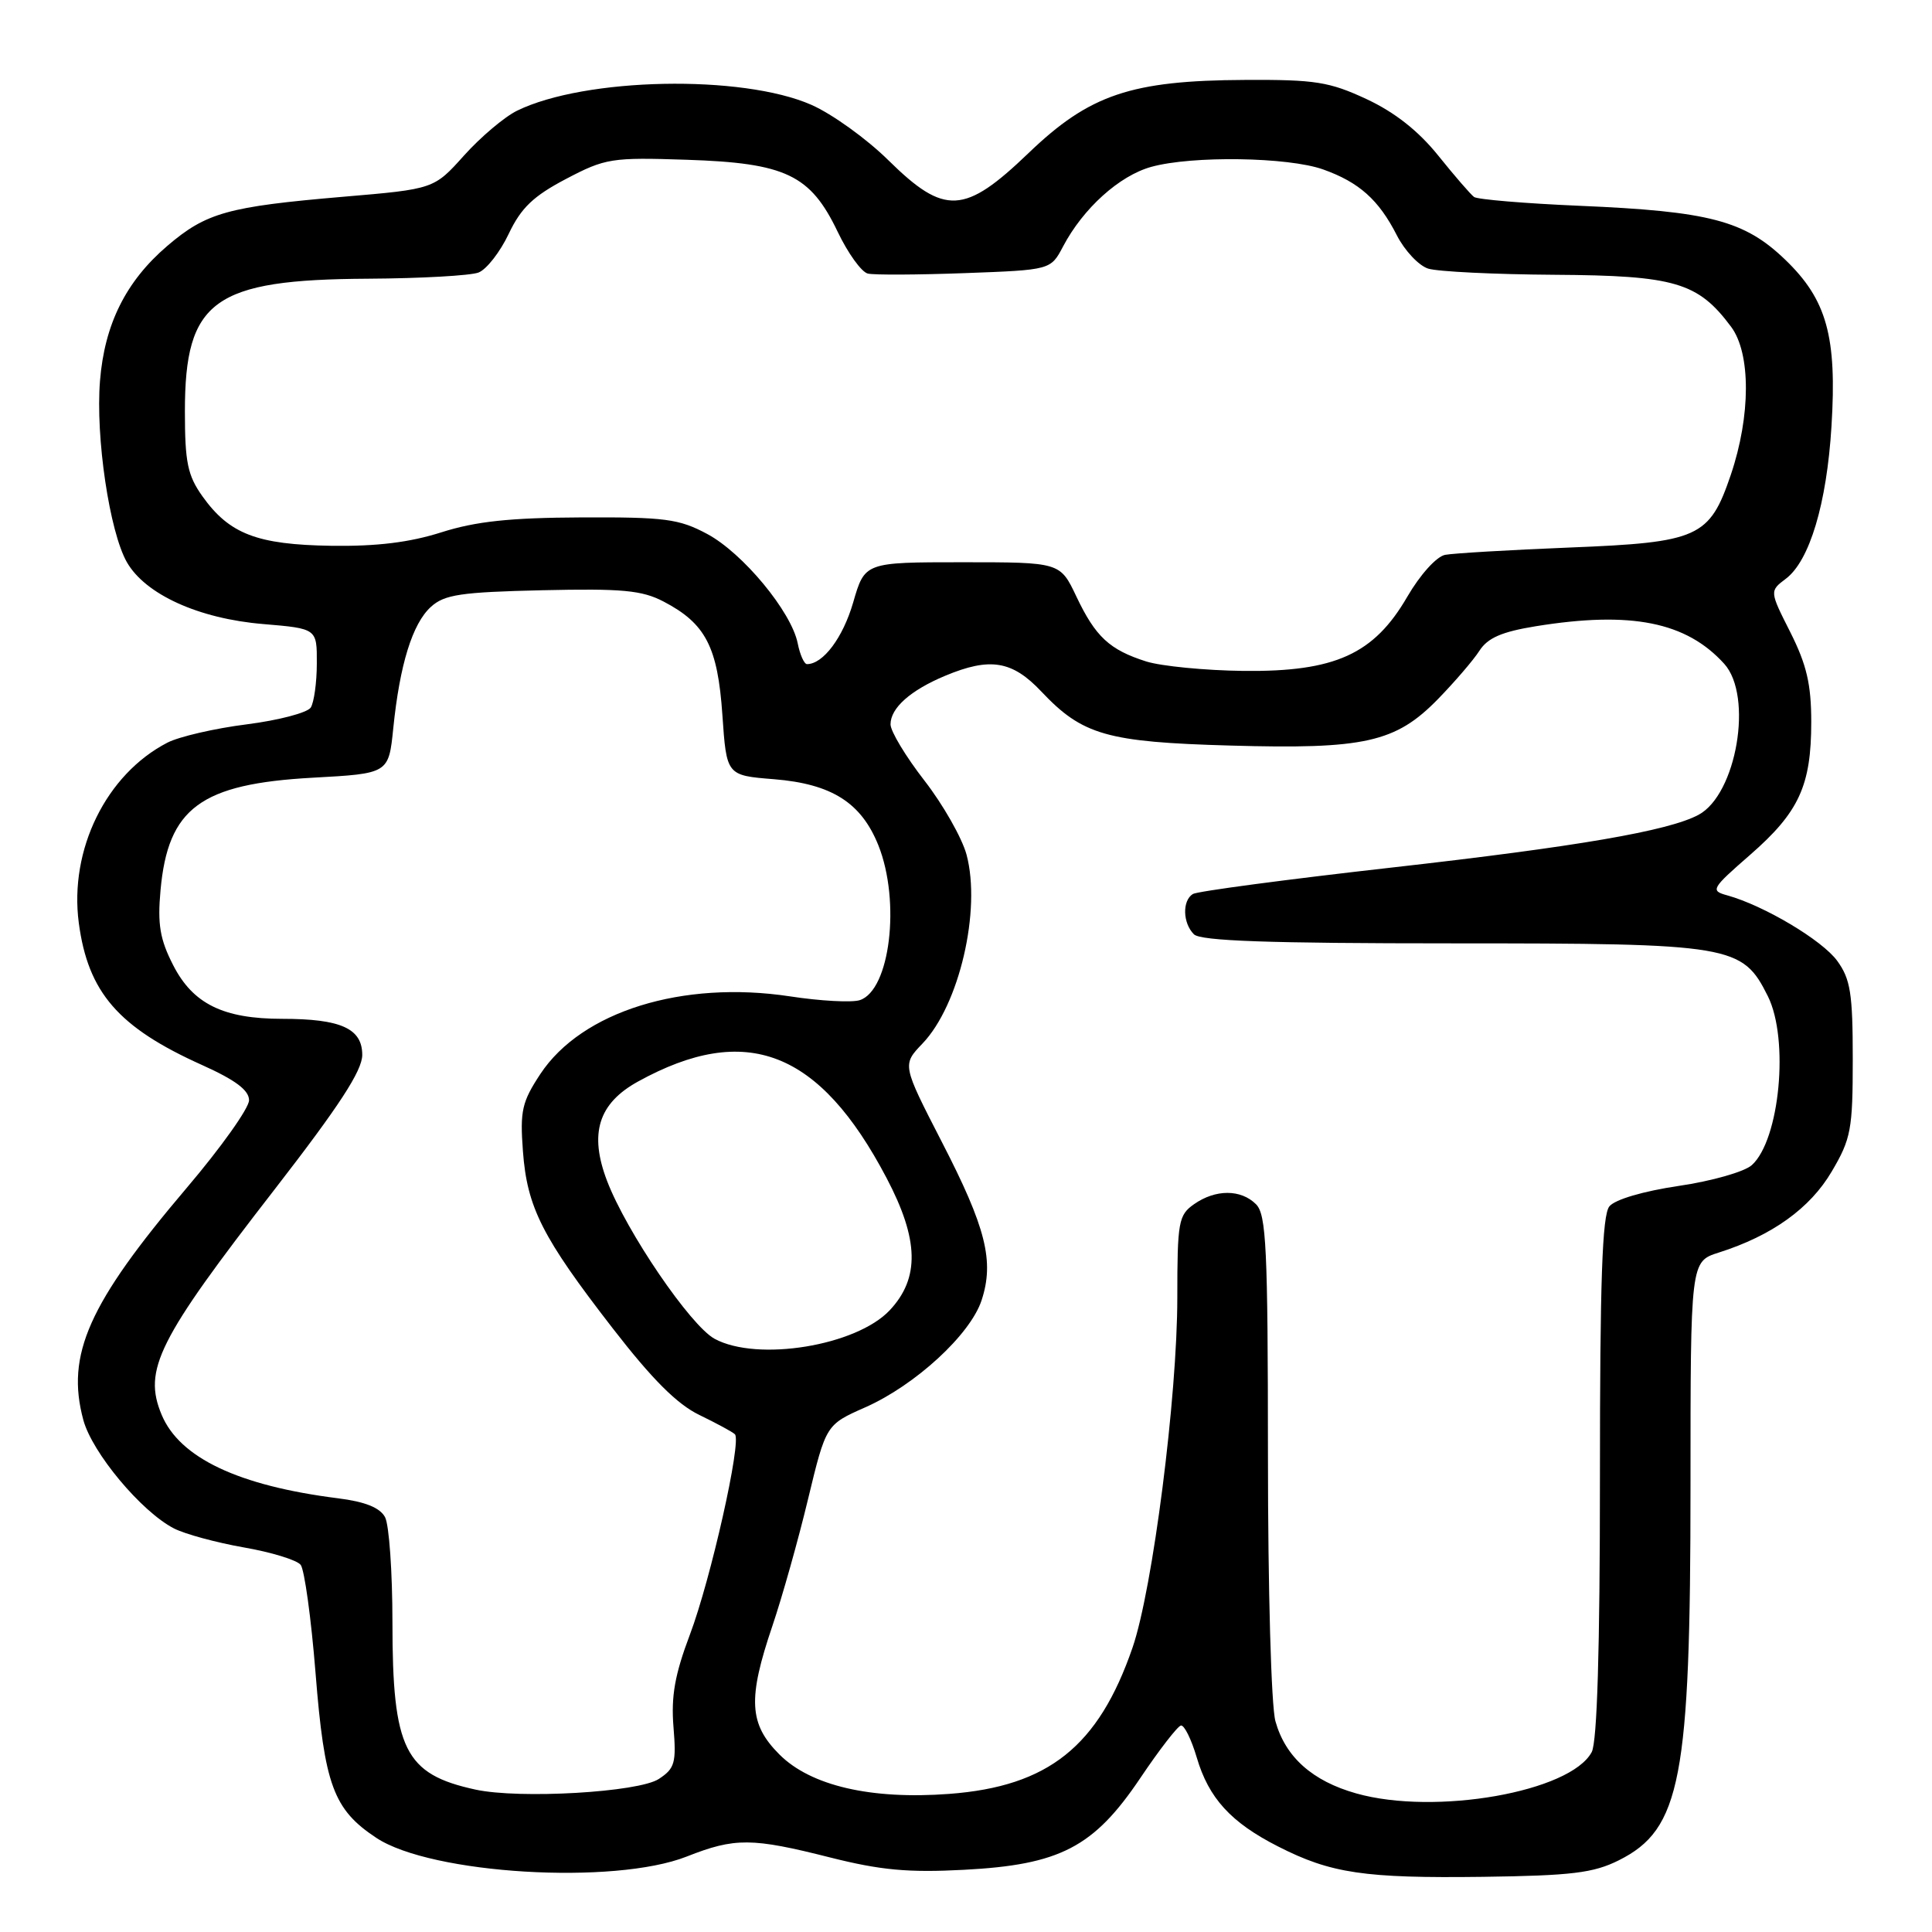 <?xml version="1.0" encoding="UTF-8" standalone="no"?>
<!DOCTYPE svg PUBLIC "-//W3C//DTD SVG 1.1//EN" "http://www.w3.org/Graphics/SVG/1.1/DTD/svg11.dtd" >
<svg xmlns="http://www.w3.org/2000/svg" xmlns:xlink="http://www.w3.org/1999/xlink" version="1.1" viewBox="0 0 256 256">
 <g >
 <path fill="currentColor"
d=" M 214.50 246.50 C 222.72 242.39 224.00 235.73 224.00 196.94 C 224.00 167.16 224.00 167.16 227.75 165.97 C 234.80 163.73 239.85 160.11 242.72 155.22 C 245.27 150.90 245.50 149.65 245.50 140.33 C 245.50 131.66 245.20 129.74 243.45 127.33 C 241.47 124.59 233.74 119.99 228.87 118.64 C 226.61 118.02 226.75 117.76 231.89 113.28 C 238.38 107.62 240.00 104.10 240.00 95.67 C 240.00 90.68 239.39 88.08 237.24 83.80 C 234.47 78.32 234.47 78.32 236.63 76.69 C 239.78 74.32 242.05 66.75 242.68 56.50 C 243.42 44.59 242.06 39.71 236.55 34.41 C 231.16 29.22 226.49 28.00 209.32 27.27 C 202.07 26.96 195.77 26.43 195.32 26.10 C 194.87 25.77 192.73 23.30 190.57 20.61 C 187.94 17.34 184.80 14.87 181.07 13.13 C 176.15 10.84 174.27 10.54 165.00 10.59 C 149.87 10.66 144.37 12.52 136.29 20.28 C 127.80 28.43 125.17 28.57 117.73 21.25 C 114.86 18.41 110.26 15.10 107.51 13.89 C 98.33 9.85 77.52 10.26 68.51 14.67 C 66.86 15.48 63.70 18.14 61.50 20.59 C 57.50 25.05 57.50 25.05 45.50 26.07 C 30.17 27.38 27.33 28.17 22.16 32.59 C 16.68 37.28 13.85 42.96 13.25 50.47 C 12.65 57.93 14.51 70.45 16.81 74.49 C 19.25 78.76 26.33 81.98 34.88 82.69 C 42.00 83.29 42.00 83.29 41.98 87.90 C 41.98 90.43 41.61 93.06 41.18 93.75 C 40.74 94.44 36.92 95.44 32.69 95.98 C 28.46 96.51 23.73 97.61 22.19 98.40 C 14.06 102.60 9.16 112.59 10.44 122.29 C 11.67 131.51 15.68 136.13 26.75 141.11 C 31.20 143.11 33.00 144.46 33.00 145.79 C 33.00 146.83 29.29 152.05 24.75 157.39 C 11.73 172.73 8.71 179.50 11.04 188.15 C 12.21 192.49 18.72 200.29 23.04 202.52 C 24.49 203.27 28.66 204.40 32.30 205.04 C 35.94 205.67 39.33 206.71 39.84 207.35 C 40.34 207.98 41.23 214.42 41.81 221.66 C 42.99 236.55 44.18 239.77 49.87 243.53 C 57.14 248.34 81.36 249.80 91.00 246.00 C 97.39 243.48 99.63 243.50 110.02 246.13 C 116.68 247.81 120.36 248.15 127.70 247.76 C 140.45 247.10 144.93 244.77 151.09 235.61 C 153.61 231.86 156.04 228.72 156.48 228.64 C 156.92 228.56 157.86 230.46 158.57 232.86 C 160.16 238.27 163.10 241.49 169.36 244.67 C 176.36 248.24 180.80 248.89 196.50 248.69 C 208.26 248.53 211.14 248.18 214.50 246.50 Z  M 179.72 237.64 C 173.89 236.00 170.32 232.81 169.00 228.07 C 168.44 226.06 168.01 210.70 168.01 192.82 C 168.00 165.36 167.79 160.93 166.43 159.57 C 164.43 157.57 161.07 157.56 158.22 159.56 C 156.16 161.00 156.00 161.89 156.00 171.94 C 156.00 185.06 152.74 210.54 150.07 218.31 C 145.56 231.41 138.92 236.71 125.78 237.70 C 115.42 238.48 107.43 236.63 103.28 232.48 C 99.24 228.44 99.06 225.12 102.35 215.43 C 103.64 211.62 105.77 204.06 107.07 198.64 C 109.45 188.78 109.45 188.78 114.65 186.48 C 121.29 183.54 128.56 176.85 130.06 172.31 C 131.77 167.12 130.66 162.68 124.79 151.30 C 119.54 141.09 119.54 141.09 122.23 138.28 C 127.11 133.19 130.04 120.59 128.07 113.24 C 127.47 111.03 124.96 106.61 122.49 103.43 C 120.02 100.25 118.00 96.90 118.00 95.98 C 118.00 93.81 120.65 91.46 125.25 89.54 C 131.19 87.06 134.13 87.54 137.99 91.64 C 143.43 97.40 146.66 98.33 163.01 98.79 C 180.81 99.30 184.92 98.38 190.52 92.65 C 192.74 90.37 195.23 87.48 196.03 86.23 C 197.13 84.52 199.00 83.71 203.50 82.98 C 216.12 80.94 223.44 82.40 228.47 87.96 C 232.33 92.23 230.11 105.27 225.06 107.97 C 221.06 110.11 208.98 112.18 184.46 114.95 C 170.53 116.52 158.65 118.10 158.06 118.46 C 156.64 119.34 156.71 122.31 158.20 123.80 C 159.08 124.68 168.08 125.00 192.45 125.00 C 229.56 125.00 230.86 125.22 234.25 132.00 C 237.09 137.70 235.83 151.03 232.13 154.38 C 231.17 155.26 226.81 156.50 222.44 157.14 C 217.73 157.84 213.99 158.94 213.25 159.85 C 212.30 161.01 212.00 169.74 212.00 195.76 C 212.00 218.57 211.63 230.81 210.91 232.16 C 208.09 237.44 190.17 240.59 179.72 237.64 Z  M 63.00 237.13 C 53.62 235.09 52.00 231.82 52.00 214.97 C 52.00 208.31 51.56 202.04 51.02 201.03 C 50.34 199.77 48.38 198.98 44.77 198.53 C 31.61 196.87 23.81 193.18 21.42 187.47 C 18.93 181.51 20.91 177.55 36.42 157.56 C 44.95 146.55 48.00 141.87 48.00 139.78 C 48.00 136.28 45.17 135.00 37.40 135.00 C 29.58 135.00 25.56 133.02 22.94 127.88 C 21.19 124.46 20.86 122.48 21.27 117.96 C 22.26 107.06 26.58 103.87 41.44 103.05 C 51.50 102.50 51.50 102.50 52.11 96.50 C 52.97 88.05 54.65 82.63 57.10 80.41 C 58.89 78.78 61.06 78.46 71.85 78.21 C 82.44 77.97 85.06 78.21 87.93 79.71 C 93.50 82.62 95.10 85.70 95.72 94.73 C 96.27 102.75 96.27 102.75 102.56 103.25 C 110.20 103.87 114.12 106.35 116.39 112.01 C 119.36 119.45 117.94 131.25 113.91 132.53 C 112.86 132.86 108.69 132.64 104.66 132.02 C 90.42 129.87 77.08 134.02 71.60 142.31 C 69.16 146.01 68.89 147.20 69.29 152.53 C 69.84 159.99 71.84 163.94 81.18 176.00 C 86.42 182.77 89.73 186.08 92.69 187.50 C 94.97 188.61 97.09 189.75 97.38 190.05 C 98.30 190.96 94.17 209.31 91.41 216.61 C 89.42 221.88 88.91 224.76 89.24 228.83 C 89.63 233.59 89.42 234.33 87.30 235.72 C 84.61 237.49 68.83 238.40 63.00 237.13 Z  M 94.69 177.40 C 91.49 175.66 83.02 163.23 80.44 156.48 C 78.04 150.20 79.28 146.21 84.54 143.31 C 98.87 135.41 108.59 139.18 117.48 156.10 C 121.77 164.26 121.89 169.36 117.89 173.62 C 113.46 178.33 100.36 180.47 94.69 177.40 Z  M 151.89 87.65 C 147.01 86.10 145.16 84.38 142.62 79.03 C 140.47 74.50 140.47 74.50 127.53 74.50 C 114.59 74.50 114.59 74.50 113.05 79.83 C 111.69 84.50 109.07 88.00 106.93 88.00 C 106.56 88.00 106.00 86.76 105.70 85.24 C 104.86 81.05 98.42 73.27 93.70 70.75 C 89.97 68.75 88.11 68.51 77.00 68.56 C 67.56 68.60 63.03 69.09 58.50 70.53 C 54.30 71.87 49.92 72.41 43.88 72.32 C 34.06 72.17 30.39 70.76 26.83 65.77 C 24.86 63.00 24.50 61.28 24.50 54.50 C 24.50 39.79 28.30 37.04 48.77 36.93 C 55.77 36.89 62.36 36.52 63.41 36.11 C 64.47 35.70 66.27 33.39 67.41 30.98 C 69.05 27.53 70.68 25.98 75.00 23.71 C 80.22 20.97 81.03 20.84 91.00 21.17 C 104.11 21.60 107.38 23.16 110.99 30.70 C 112.35 33.55 114.15 36.05 114.99 36.25 C 115.82 36.45 121.61 36.42 127.86 36.19 C 139.22 35.77 139.22 35.77 140.86 32.66 C 143.52 27.61 148.32 23.28 152.55 22.11 C 157.96 20.61 170.68 20.80 175.32 22.45 C 180.09 24.15 182.69 26.47 185.09 31.18 C 186.12 33.20 187.99 35.19 189.23 35.59 C 190.48 35.99 198.03 36.36 206.00 36.41 C 221.93 36.51 224.99 37.41 229.38 43.30 C 232.01 46.83 231.99 55.09 229.34 62.92 C 226.52 71.22 225.08 71.87 208.00 72.55 C 200.03 72.87 192.59 73.31 191.48 73.52 C 190.34 73.75 188.18 76.14 186.48 79.06 C 182.05 86.70 176.90 89.03 164.78 88.90 C 159.68 88.84 153.88 88.27 151.89 87.65 Z "/>
</g>
</svg>